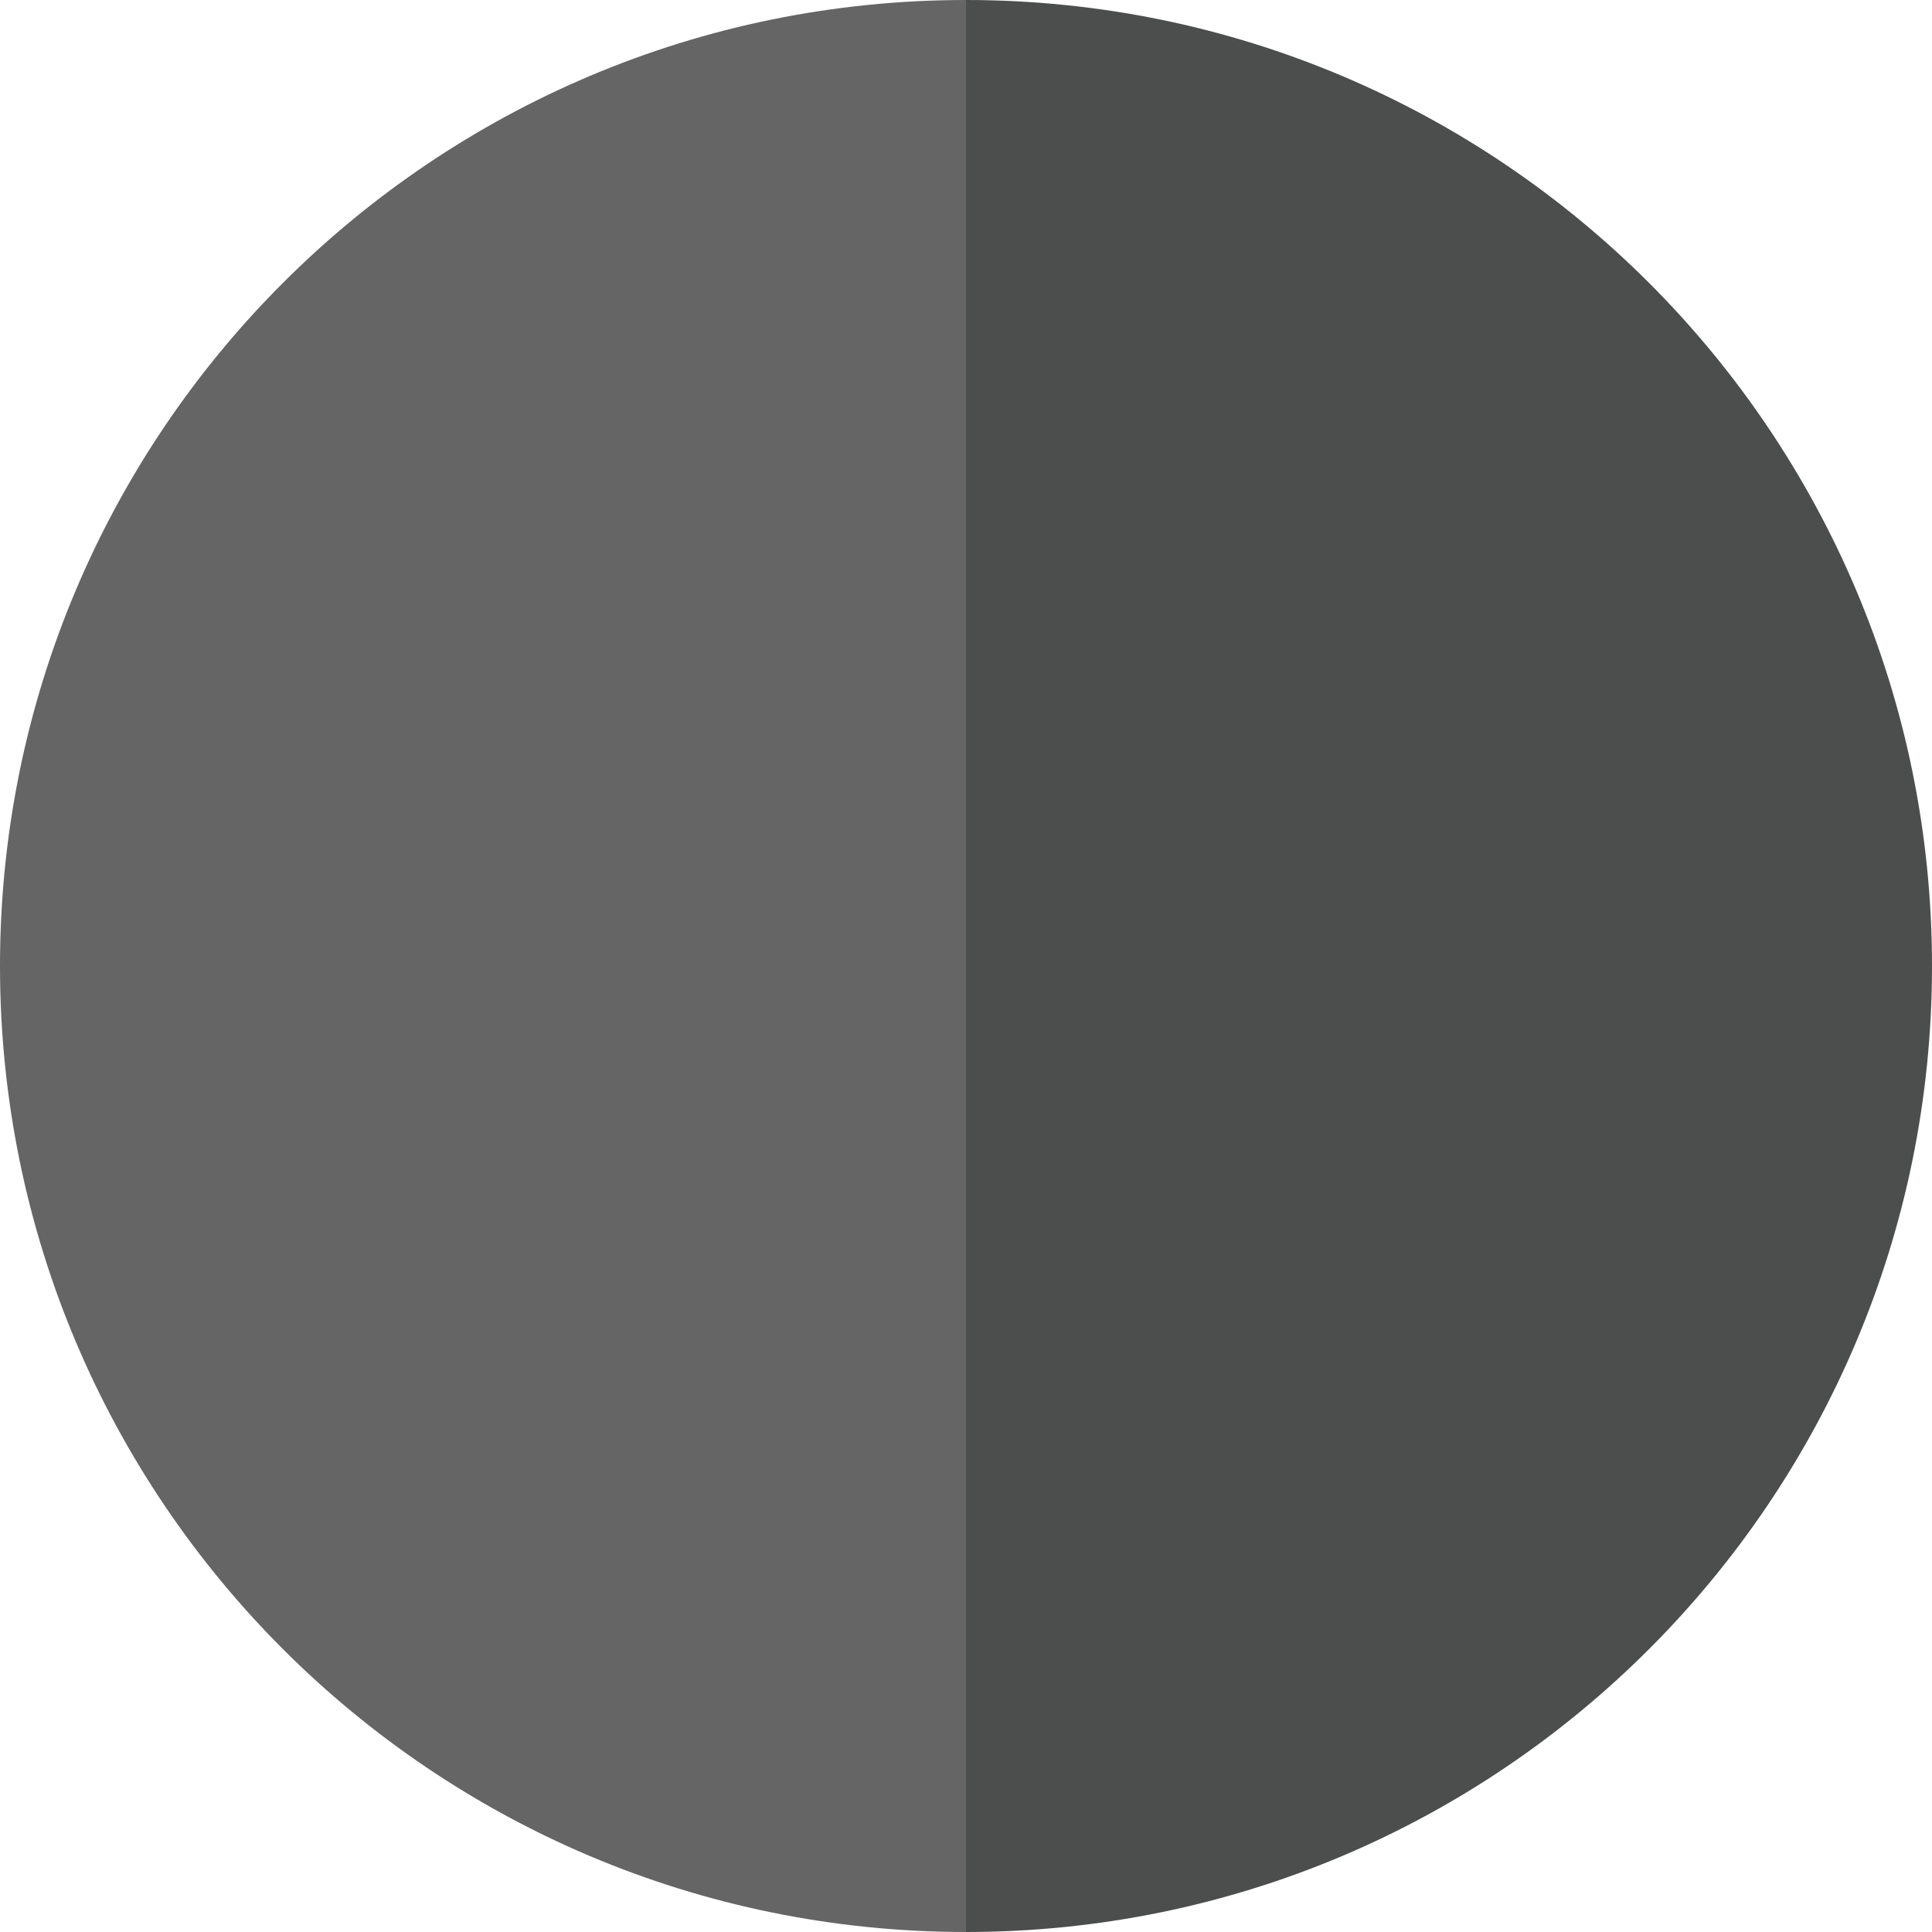 <svg width="12" height="12" viewBox="0 0 12 12" fill="none" xmlns="http://www.w3.org/2000/svg">
<path d="M0 6C0 2.686 2.686 0 6 0V12C2.686 12 0 9.314 0 6Z" fill="#656565"/>
<path d="M6 0C9.314 0 12 2.686 12 6C12 9.314 9.314 12 6 12V0Z" fill="#4C4E4D"/>
</svg>
